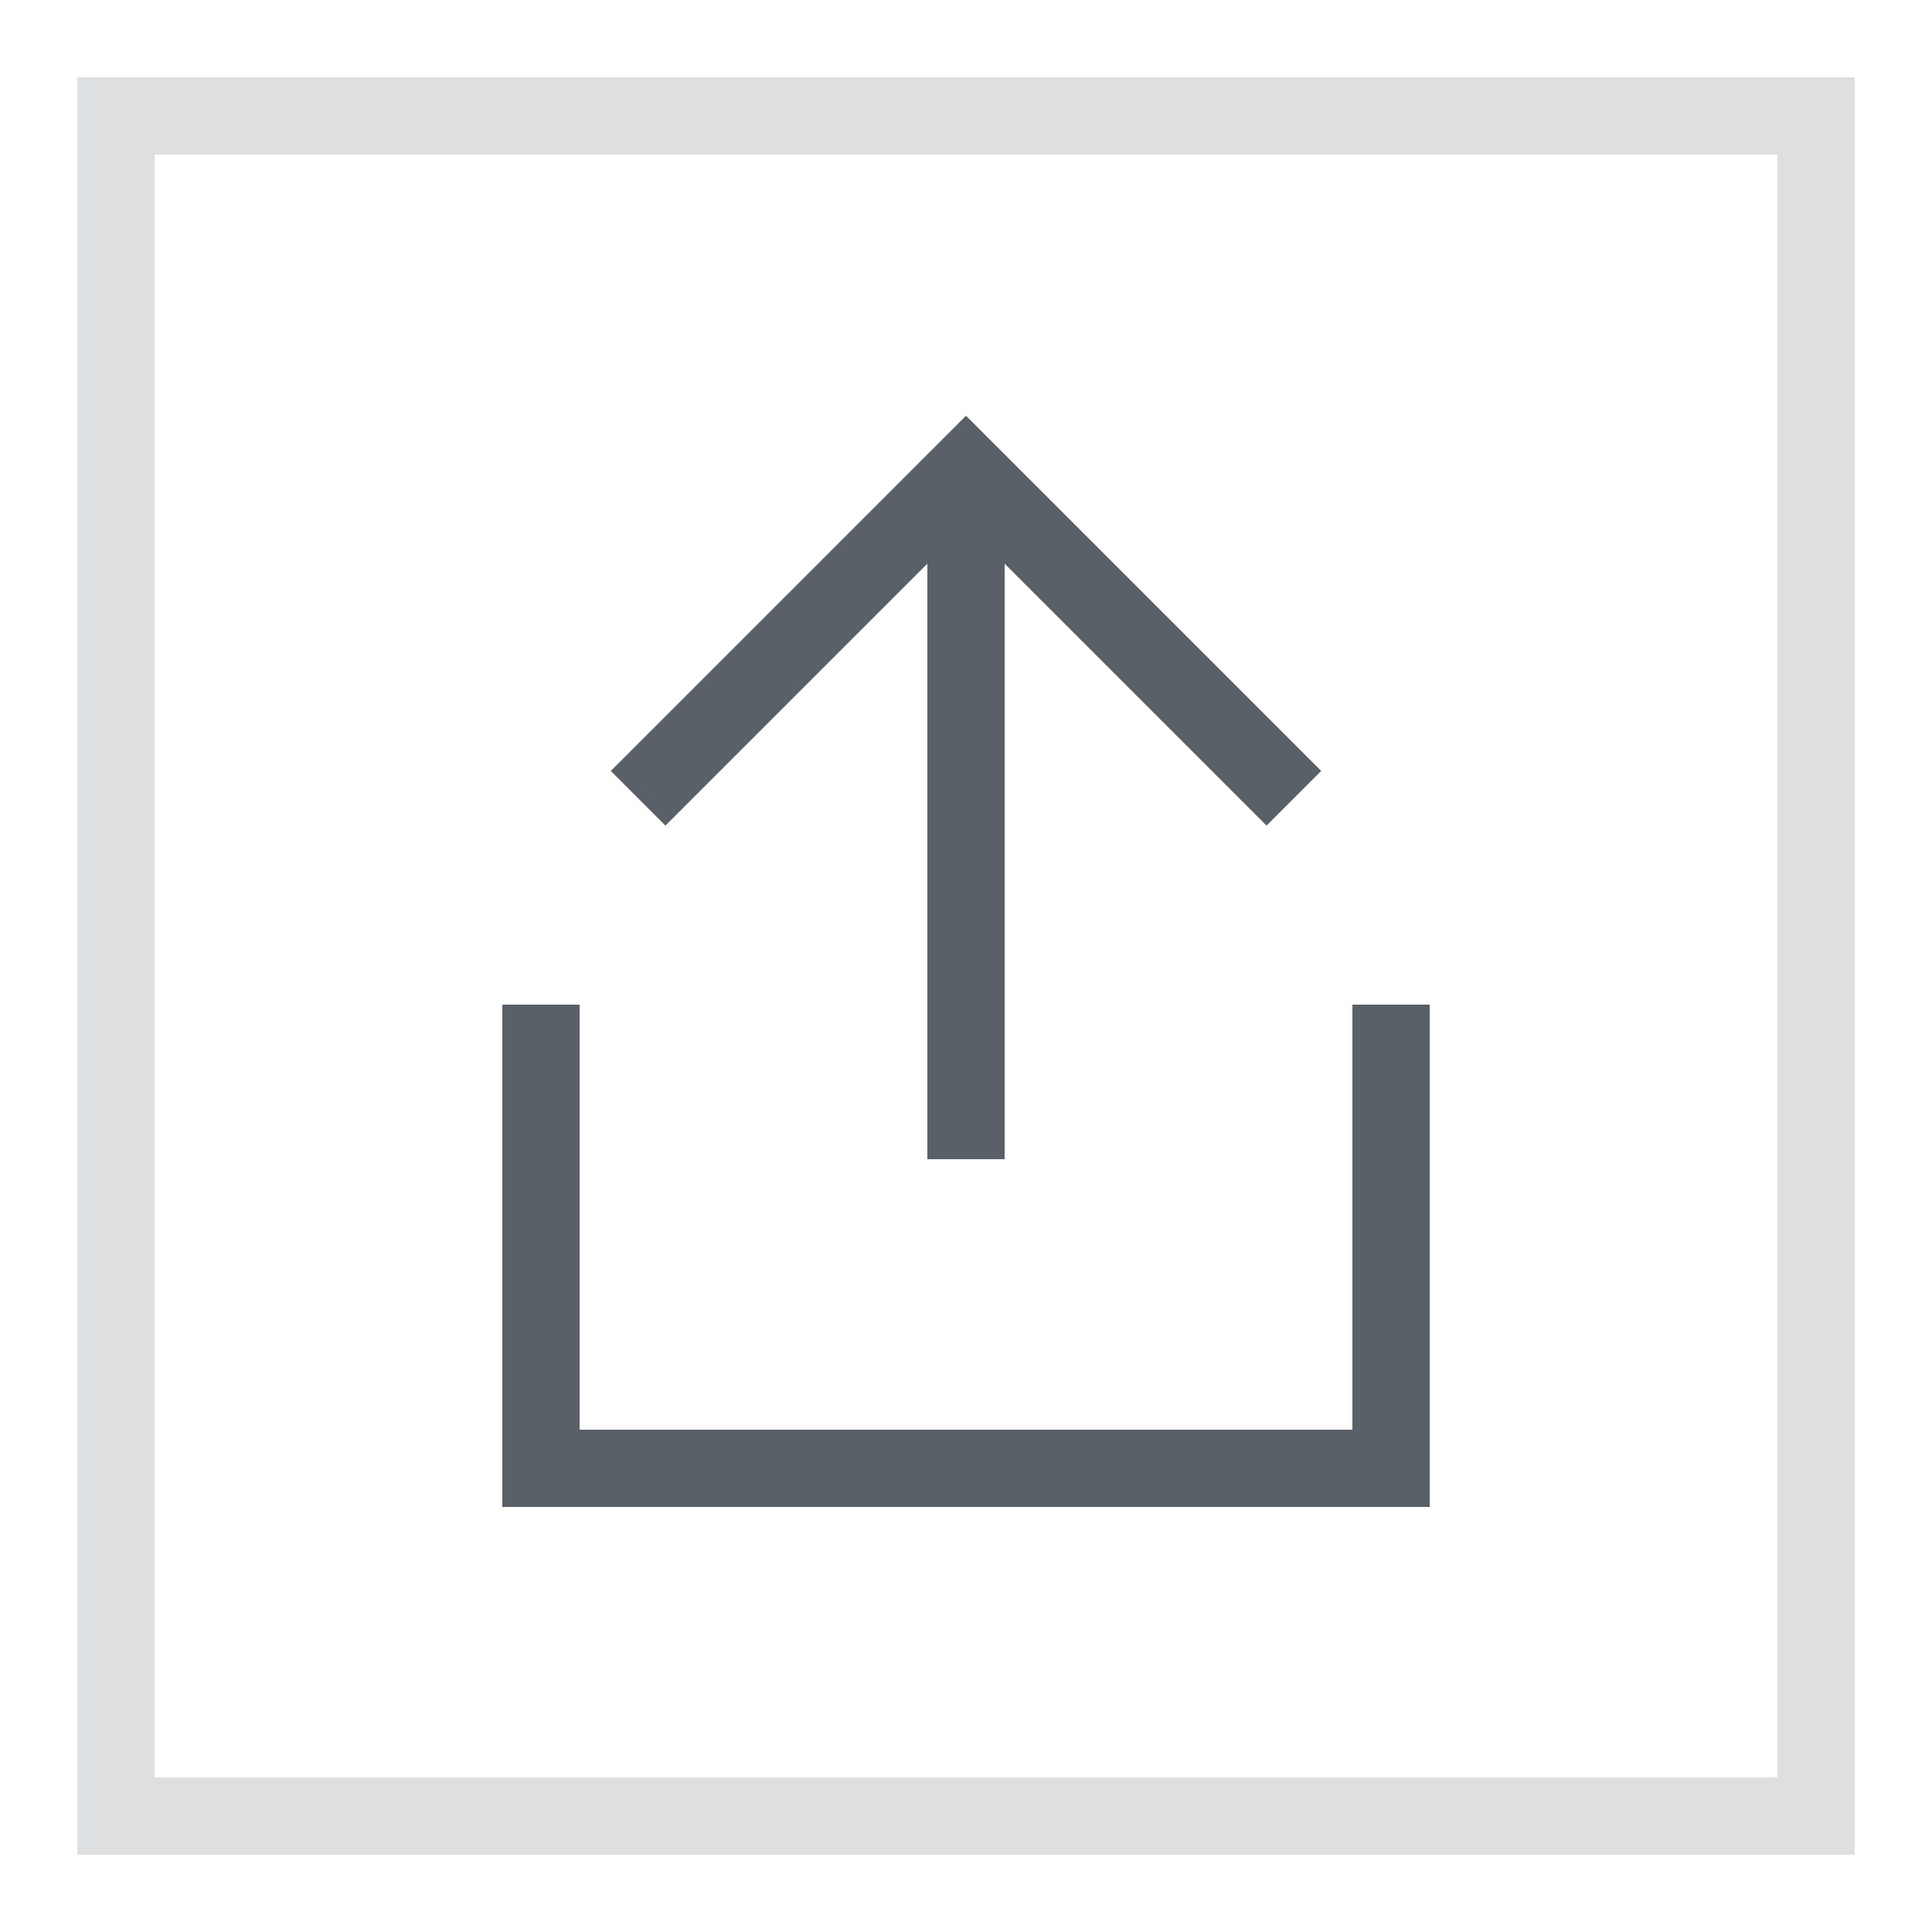 <?xml version="1.0" encoding="UTF-8"?>
<svg width="25px" height="25px" viewBox="0 0 25 25" version="1.1" xmlns="http://www.w3.org/2000/svg" xmlns:xlink="http://www.w3.org/1999/xlink">
    <!-- Generator: Sketch 61 (89581) - https://sketch.com -->
    <title>上传block</title>
    <desc>Created with Sketch.</desc>
    <g id="上传block" stroke="none" stroke-width="1" fill="none" fill-rule="evenodd">
        <g id="编组-2" transform="translate(1, 1)">
            <g id="编组-2复制-12">
                <g id="路径-2">
                    <g id="编组-3">
                        <path d="M0,0 L23,0 L23,23 L0,23 L0,0 Z M1,1 L1,22 L22,22 L22,1 L1,1 Z" id="矩形" fill="#DEDFE1" fill-rule="nonzero"></path>
                        <polygon id="路径" fill="#5A6067" fill-rule="nonzero" points="16.5 17.5 6.5 17.5 6.5 12 5.5 12 5.5 18.5 17.5 18.5 17.5 12 16.5 12"></polygon>
                        <polygon id="路径" fill="#5A6067" fill-rule="nonzero" transform="translate(11.5, 8.976) rotate(-45) translate(-11.5, -8.976) " points="13.75 12.226 14.75 12.226 14.75 5.726 8.25 5.726 8.25 6.726 13.75 6.726"></polygon>
                        <rect id="矩形" fill="#5A6067" x="11" y="5" width="1" height="9"></rect>
                    </g>
                </g>
            </g>
            <g id="编组" transform="translate(5.5, 4)"></g>
        </g>
    </g>
</svg>